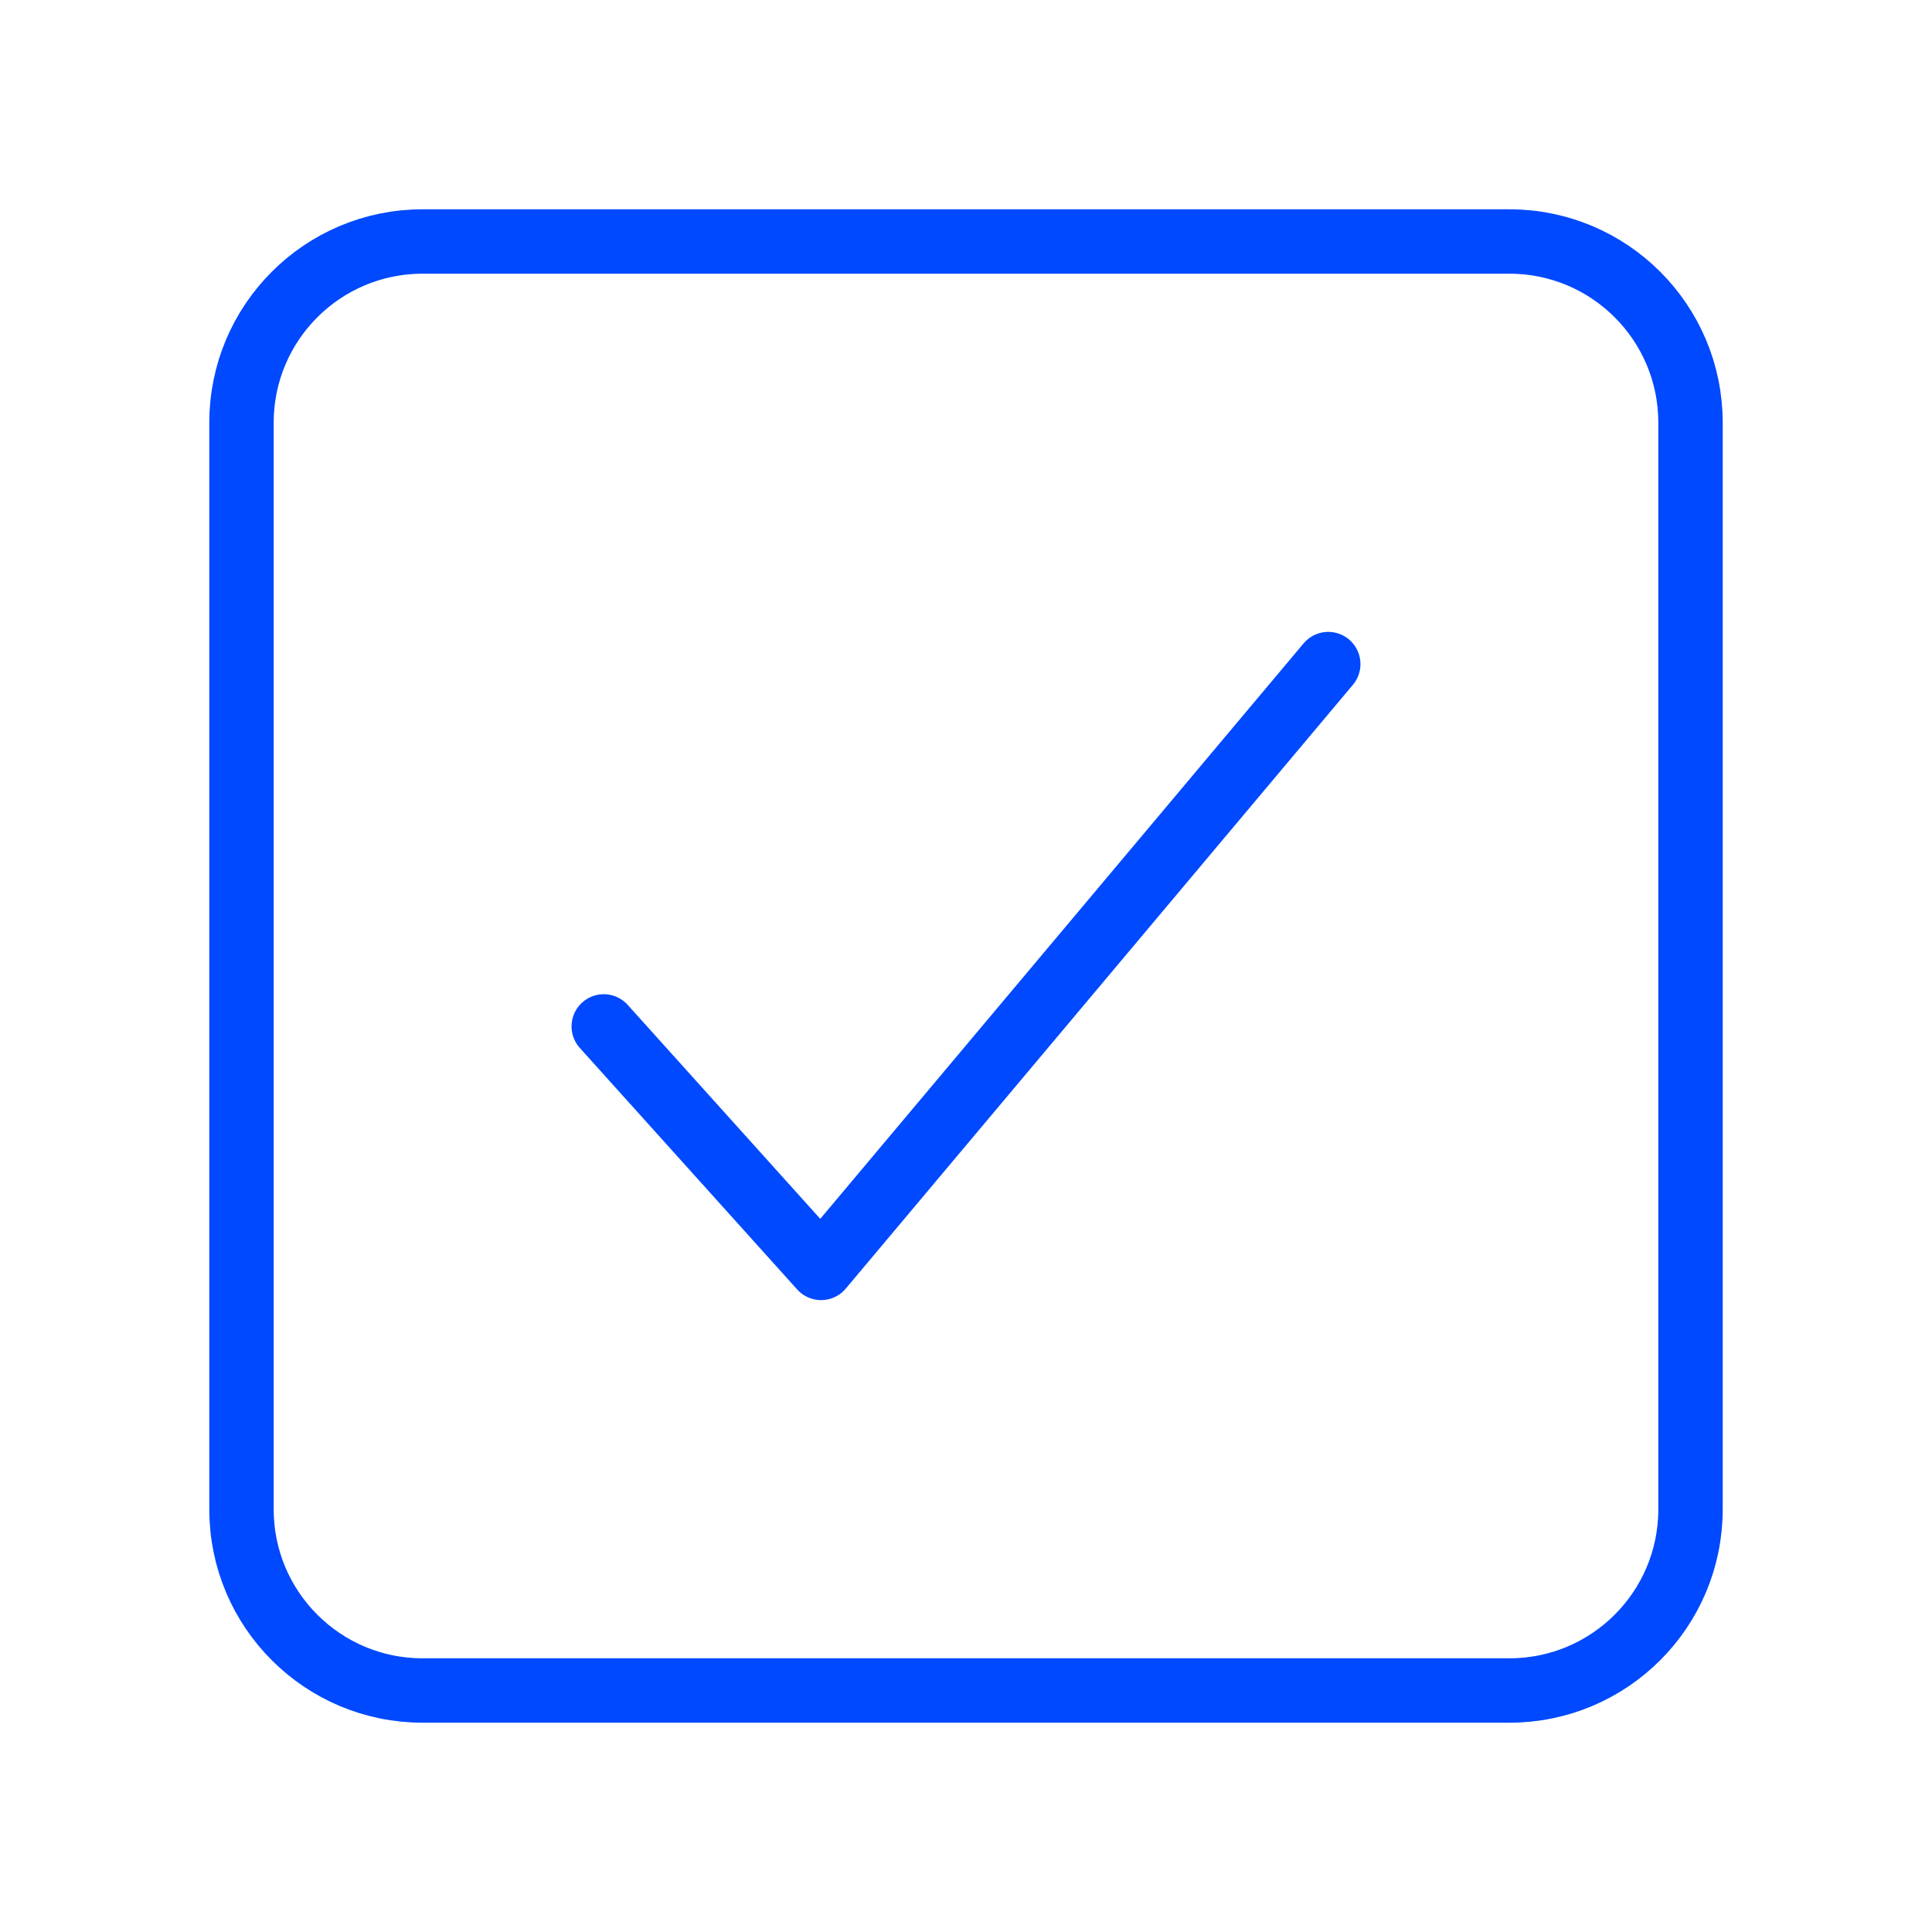 <svg width="30" height="30" viewBox="0 0 30 30" fill="none" xmlns="http://www.w3.org/2000/svg">
<path d="M20.625 10.312L12.75 19.688L9.375 15.938" stroke="#0049FF" stroke-linecap="round" stroke-linejoin="round"/>
<path d="M23.438 3.75H6.562C5.009 3.75 3.75 5.009 3.75 6.562V23.438C3.75 24.991 5.009 26.25 6.562 26.25H23.438C24.991 26.25 26.25 24.991 26.25 23.438V6.562C26.25 5.009 24.991 3.75 23.438 3.75Z" stroke="#0049FF" stroke-linejoin="round"/>
</svg>
